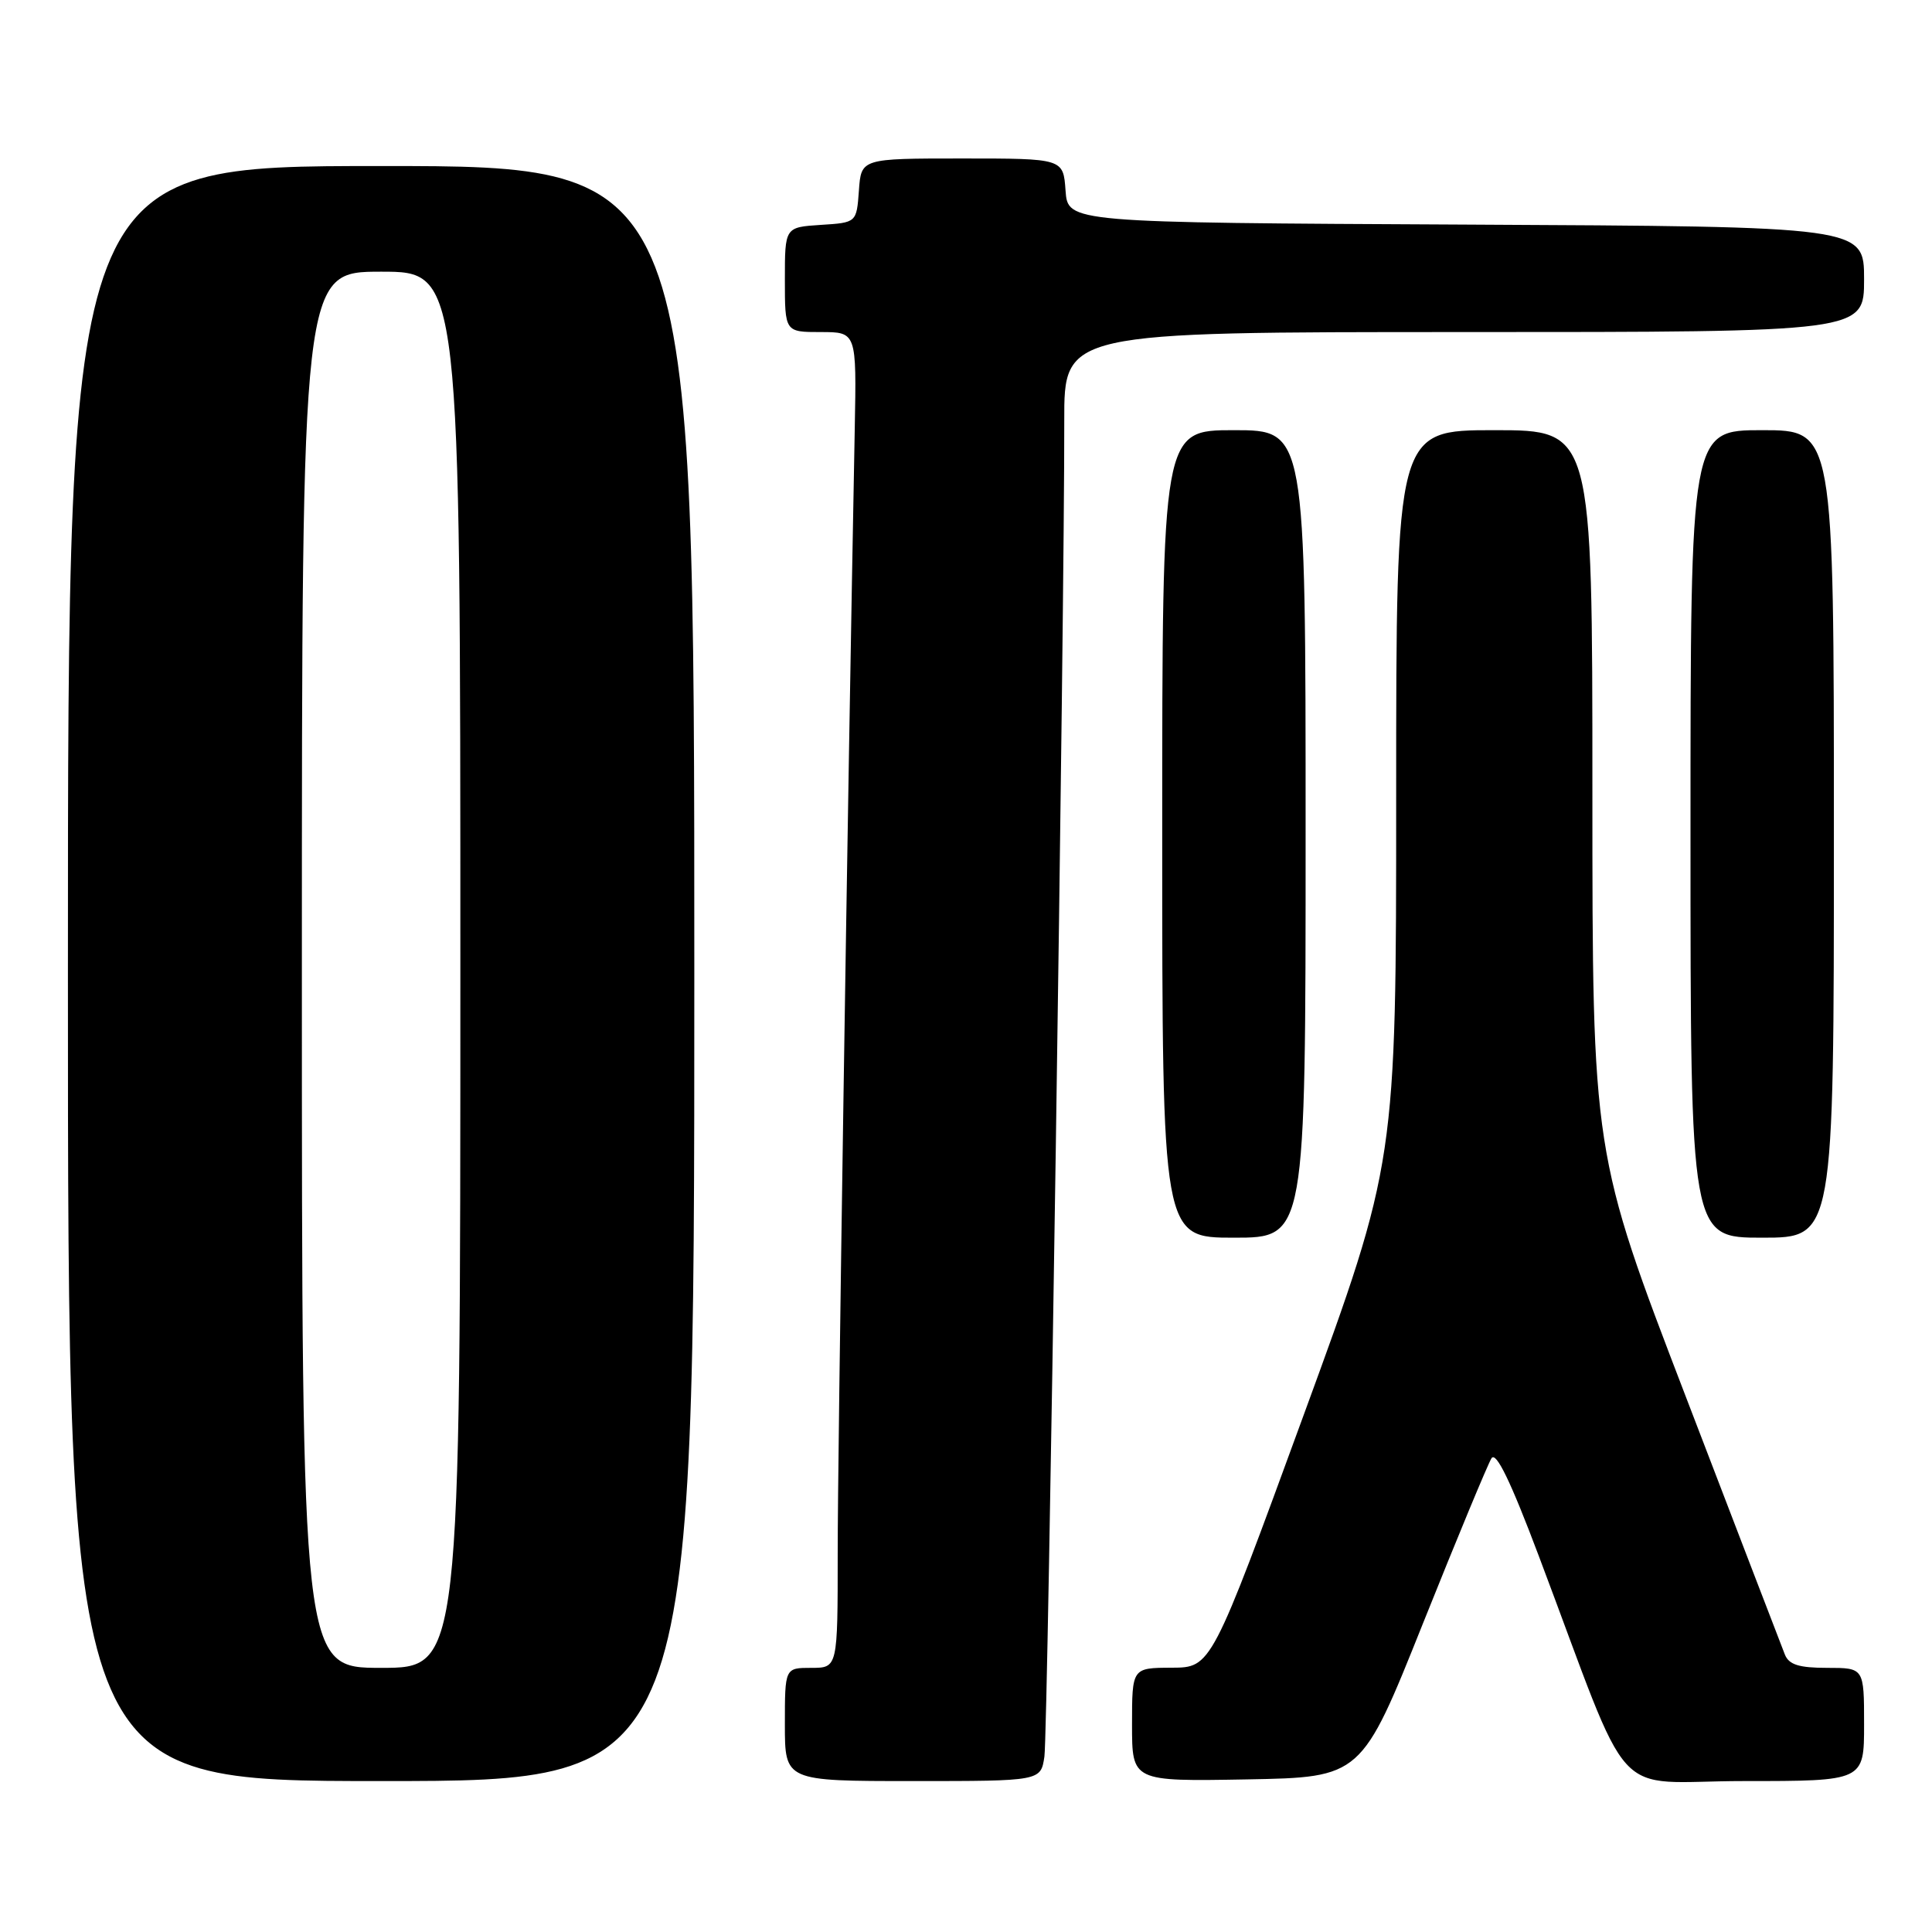 <?xml version="1.0" encoding="UTF-8" standalone="no"?>
<!DOCTYPE svg PUBLIC "-//W3C//DTD SVG 1.1//EN" "http://www.w3.org/Graphics/SVG/1.1/DTD/svg11.dtd" >
<svg xmlns="http://www.w3.org/2000/svg" xmlns:xlink="http://www.w3.org/1999/xlink" version="1.1" viewBox="0 0 256 256">
 <g >
 <path fill="currentColor"
d=" M 92.00 129.00 C 92.00 22.00 92.00 22.00 50.50 22.00 C 9.00 22.00 9.00 22.00 9.00 129.00 C 9.00 236.00 9.00 236.00 50.50 236.00 C 92.00 236.00 92.00 236.00 92.00 129.00 Z  M 138.39 232.75 C 138.85 229.65 141.07 80.32 141.02 55.75 C 141.00 44.00 141.00 44.00 194.00 44.00 C 247.00 44.00 247.00 44.00 247.00 37.01 C 247.00 30.02 247.00 30.02 194.25 29.76 C 141.50 29.50 141.50 29.50 141.19 25.25 C 140.89 21.00 140.89 21.00 127.50 21.00 C 114.11 21.00 114.11 21.00 113.81 25.25 C 113.50 29.50 113.50 29.50 108.75 29.80 C 104.00 30.11 104.00 30.11 104.00 37.05 C 104.00 44.00 104.00 44.00 108.75 44.00 C 113.50 44.00 113.50 44.00 113.26 56.75 C 112.31 106.38 110.99 193.11 111.00 205.75 C 111.00 221.00 111.00 221.00 107.50 221.00 C 104.00 221.00 104.00 221.00 104.00 228.50 C 104.00 236.00 104.00 236.00 120.95 236.00 C 137.91 236.00 137.91 236.00 138.39 232.75 Z  M 188.57 215.06 C 193.07 203.82 197.15 193.99 197.63 193.23 C 198.23 192.28 200.16 196.25 203.90 206.18 C 216.62 239.89 213.07 236.00 231.09 236.00 C 247.00 236.00 247.00 236.00 247.00 228.50 C 247.00 221.00 247.00 221.00 242.11 221.00 C 238.38 221.00 237.05 220.58 236.51 219.25 C 236.13 218.29 230.23 202.94 223.41 185.15 C 211.00 152.81 211.00 152.81 211.00 104.90 C 211.00 57.00 211.00 57.00 198.00 57.00 C 185.00 57.00 185.00 57.00 185.00 105.50 C 185.00 154.00 185.00 154.00 172.75 187.48 C 160.50 220.96 160.50 220.96 155.25 220.98 C 150.00 221.00 150.00 221.00 150.00 228.53 C 150.00 236.05 150.00 236.05 165.20 235.78 C 180.40 235.50 180.40 235.50 188.57 215.06 Z  M 173.00 110.50 C 173.00 57.00 173.00 57.00 163.50 57.00 C 154.00 57.00 154.00 57.00 154.00 110.50 C 154.00 164.00 154.00 164.00 163.50 164.00 C 173.00 164.00 173.00 164.00 173.00 110.50 Z  M 243.00 110.50 C 243.00 57.00 243.00 57.00 233.50 57.00 C 224.00 57.00 224.00 57.00 224.00 110.50 C 224.00 164.00 224.00 164.00 233.50 164.00 C 243.00 164.00 243.00 164.00 243.00 110.50 Z  M 40.00 128.50 C 40.00 36.00 40.00 36.00 50.50 36.00 C 61.00 36.00 61.00 36.00 61.00 128.50 C 61.00 221.00 61.00 221.00 50.50 221.00 C 40.00 221.00 40.00 221.00 40.00 128.50 Z "/>
</g>
</svg>